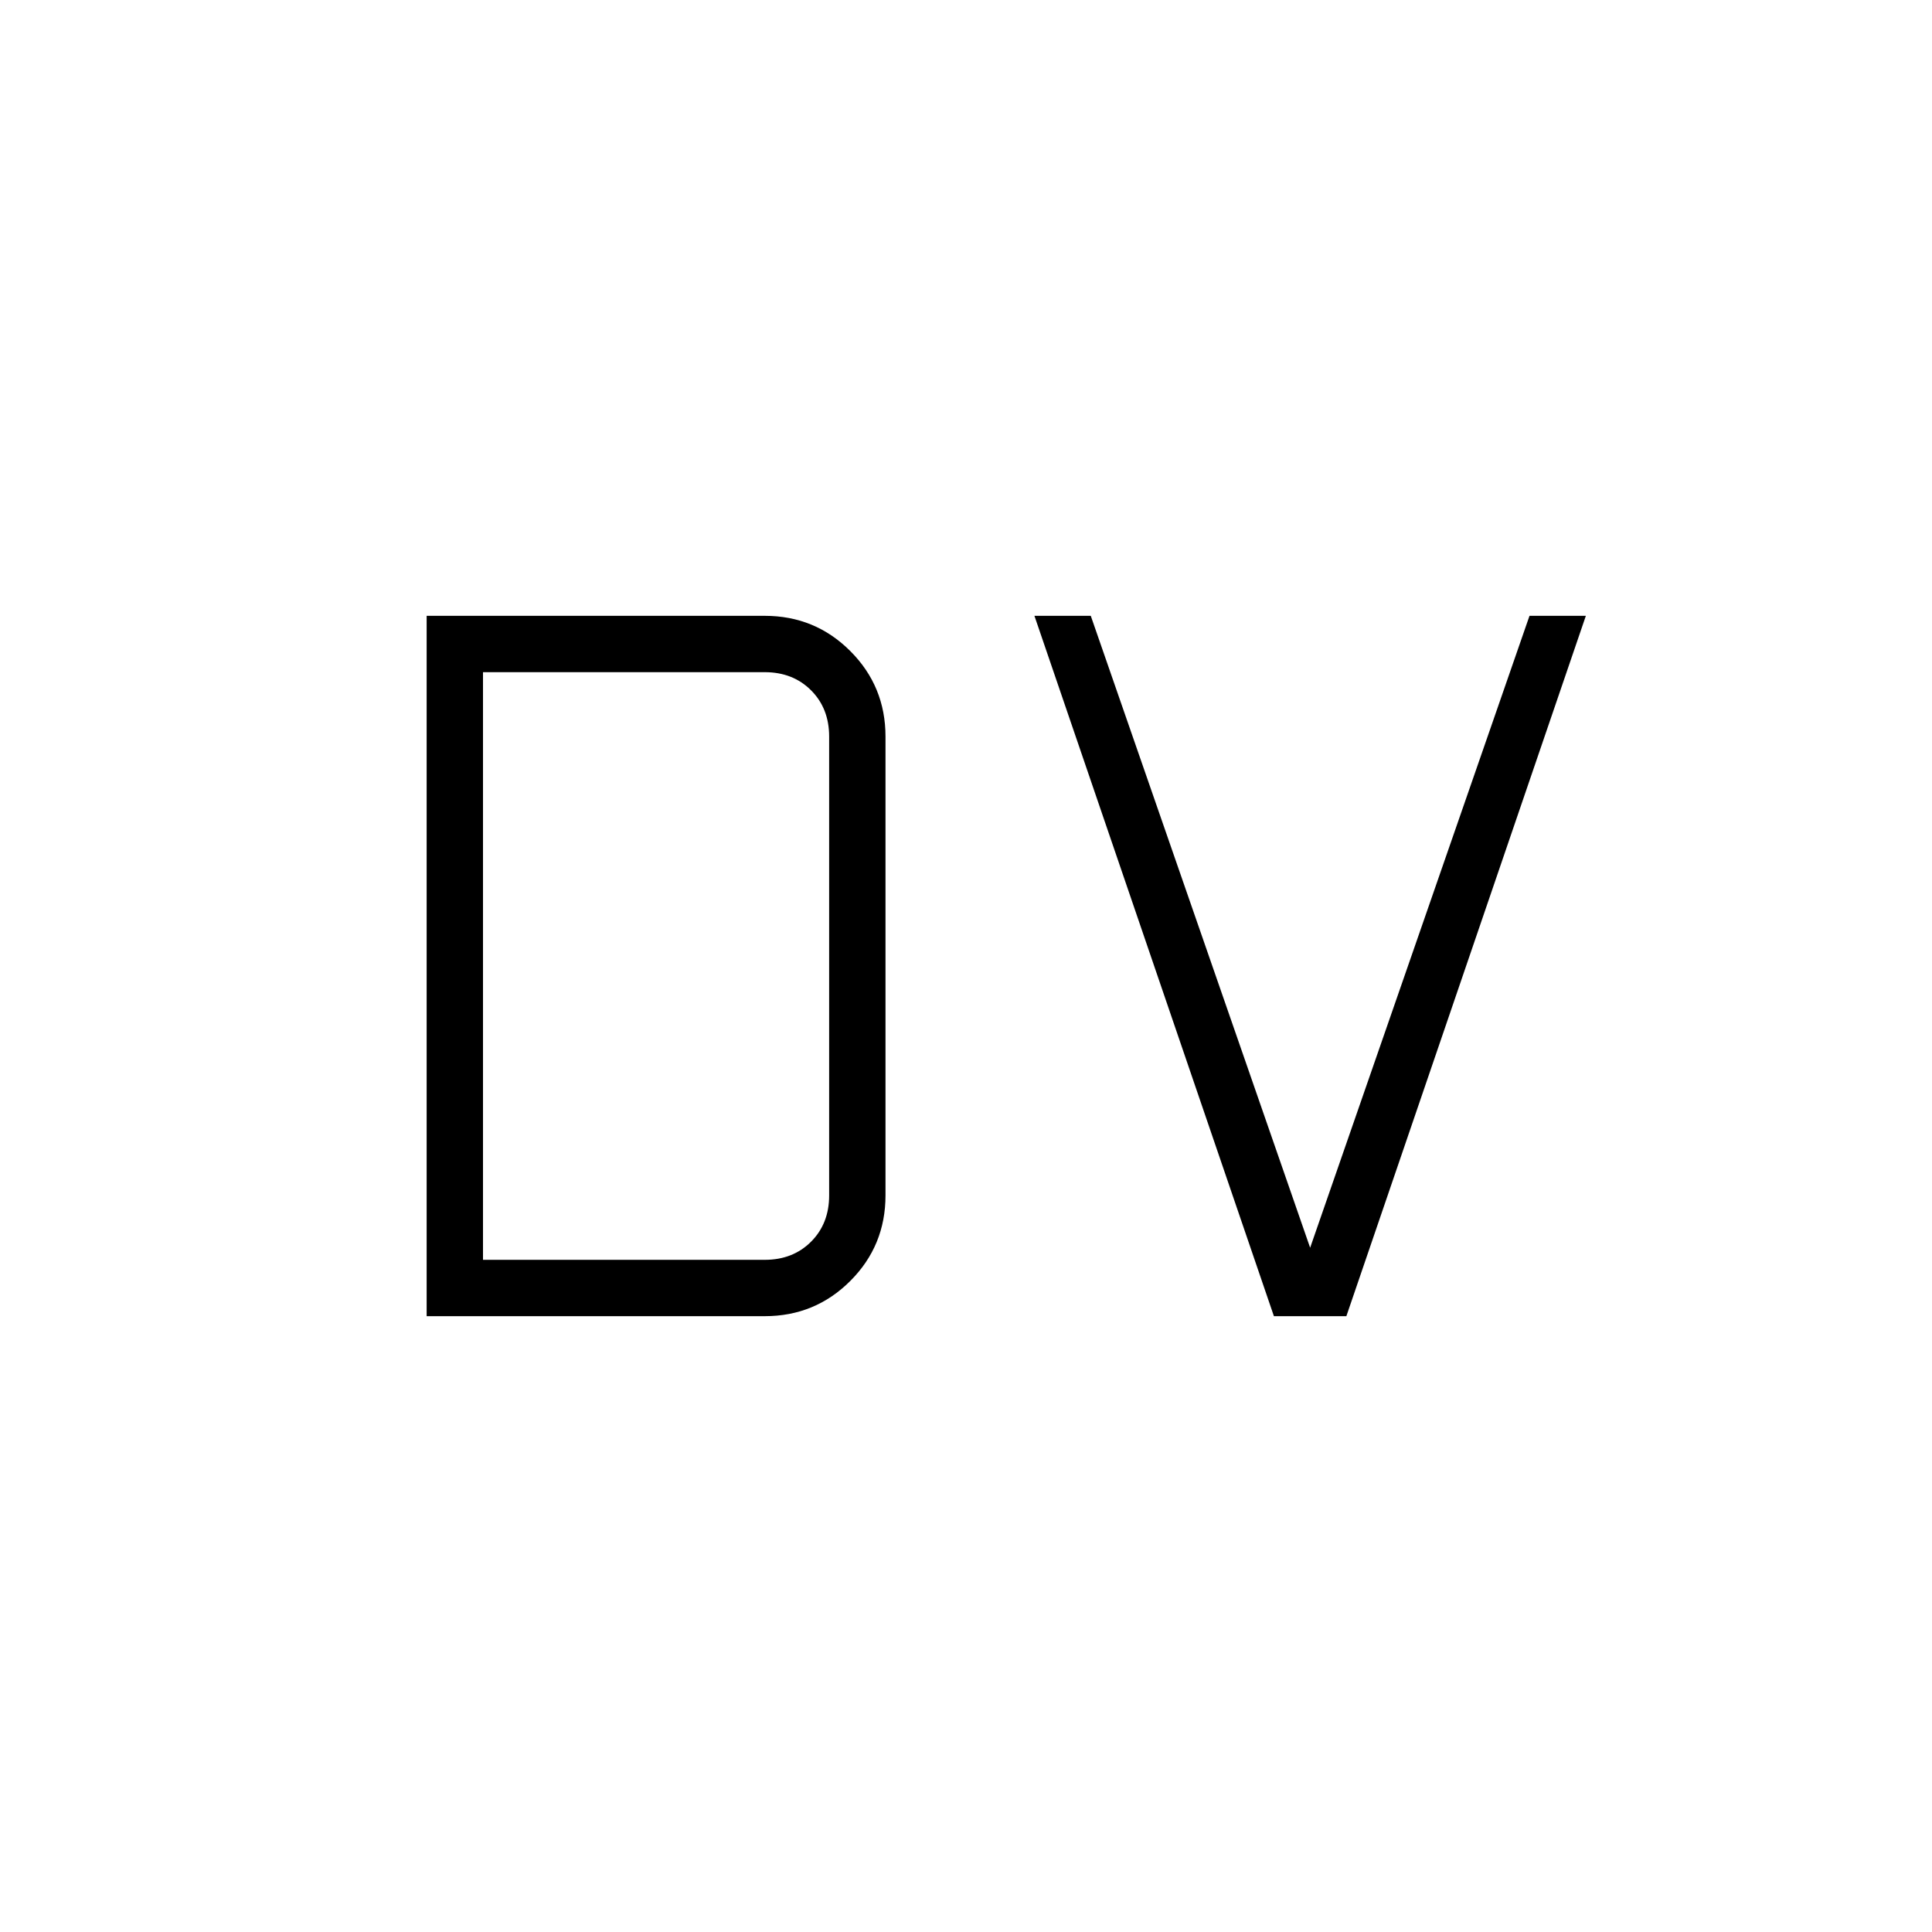 <svg xmlns="http://www.w3.org/2000/svg" height="24" viewBox="0 -960 960 960" width="24"><path d="M240-334h140q14 0 23-9t9-23v-228q0-14-9-23t-23-9H240v292Zm-28 28v-348h168q25 0 42.5 17.5T440-594v228q0 25-17.5 42.5T380-306H212Zm421 0L514-654h28l109 314 109-314h28L669-306h-36Z"/></svg>